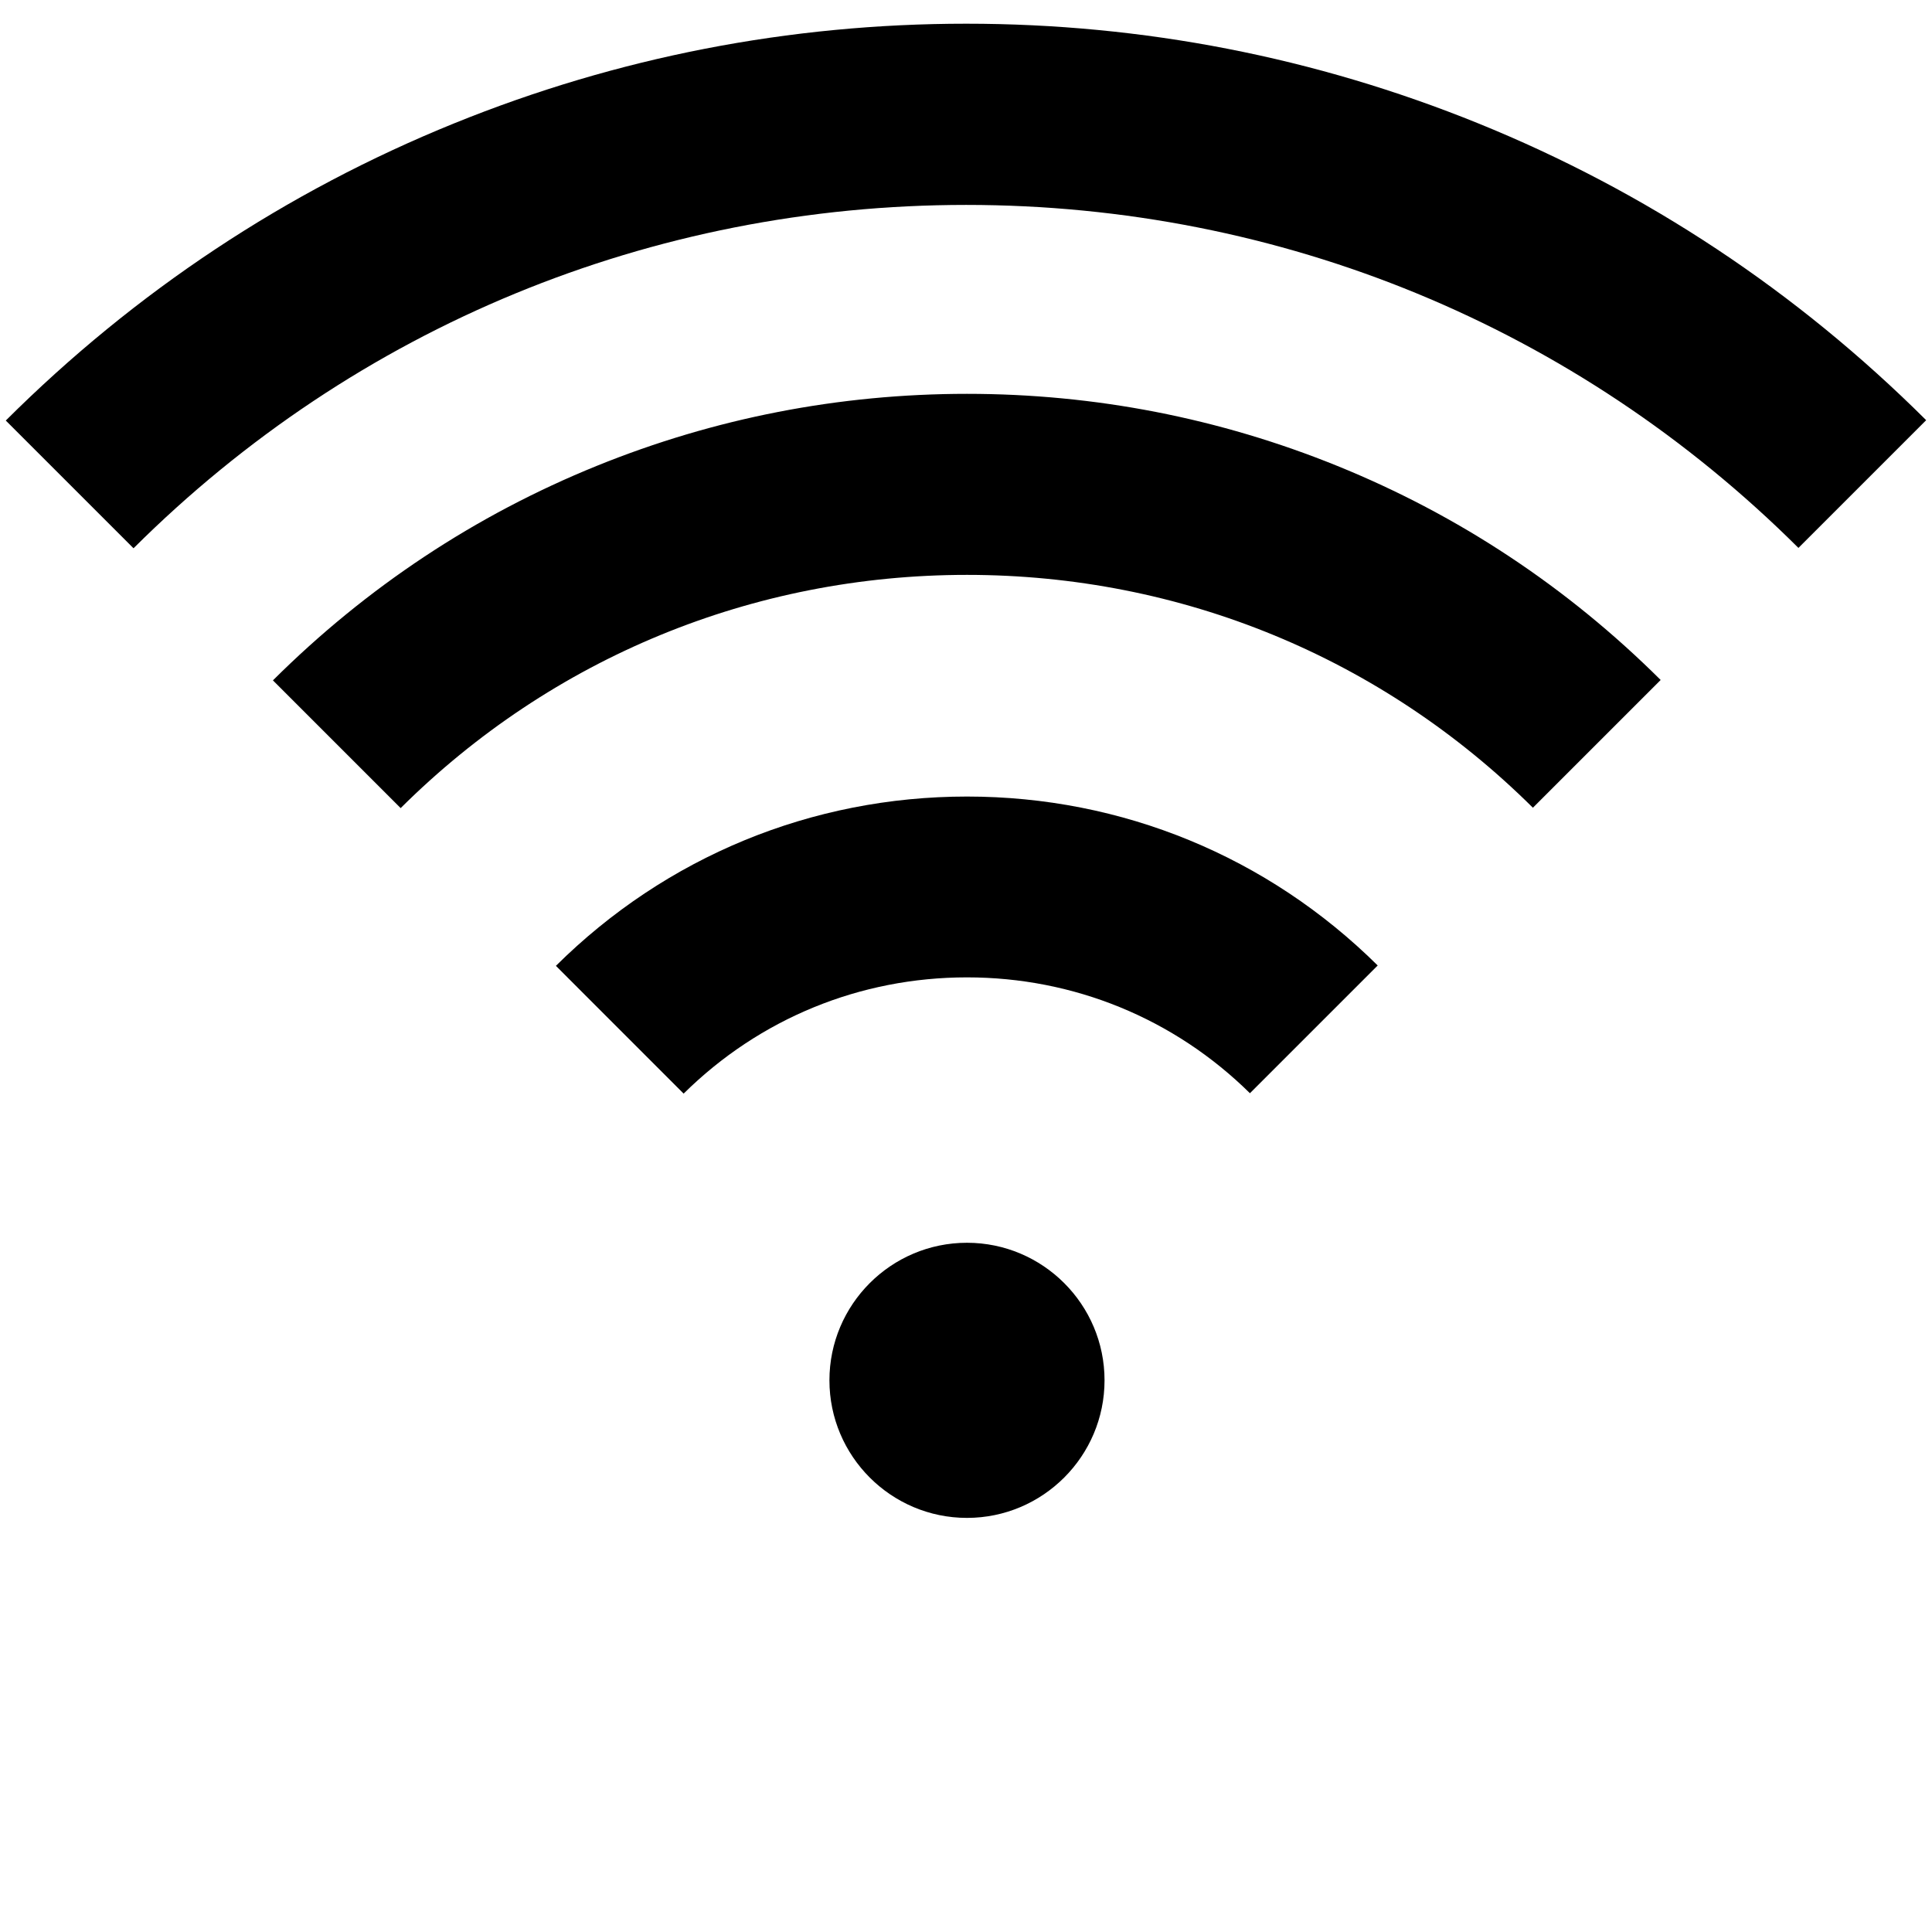 <?xml version="1.0" encoding="iso-8859-1"?>
<!-- Generator: Adobe Illustrator 15.1.0, SVG Export Plug-In . SVG Version: 6.00 Build 0)  -->
<!DOCTYPE svg PUBLIC "-//W3C//DTD SVG 1.1//EN" "http://www.w3.org/Graphics/SVG/1.1/DTD/svg11.dtd">
<svg version="1.1" id="Layer_1" xmlns="http://www.w3.org/2000/svg" xmlns:xlink="http://www.w3.org/1999/xlink" x="0px" y="0px"
	 width="1008px" height="1008px" viewBox="0 0 1008 1008" style="enable-background:new 0 0 1008 1008;" xml:space="preserve">
<g>
	<polygon points="0,0.001 0,0 0.001,0 	"/>
</g>
<g id="wifi">
	<path d="M504.513,791.944c-39.572,0-71.767-32.199-71.767-71.777c0-39.572,32.194-71.767,71.767-71.767
		s71.767,32.194,71.767,71.767C576.279,759.745,544.085,791.944,504.513,791.944z M290.037,503.918
		c57.436-56.982,133.542-88.33,214.468-88.33c0.005,0-0.004,0,0,0c80.856,0,156.896,31.289,214.293,88.142l-66.658,66.648
		c-39.532-38.989-91.899-60.445-147.627-60.445c-55.826,0-108.275,21.527-147.833,60.648L290.037,503.918z M142.396,354.975
		c48.812-48.591,105.645-86.238,168.941-111.907c61.501-24.94,126.497-37.586,193.18-37.586c66.667,0,131.659,12.647,193.172,37.592
		c63.222,25.637,119.989,63.214,168.745,111.697l-66.661,66.652c-78.921-78.355-183.72-121.487-295.271-121.487
		c-111.654,0-216.53,43.199-295.465,121.681L142.396,354.975z M3.018,219.413c67.598-67.364,146.29-119.519,233.953-155.067
		c85.051-34.49,174.923-51.978,267.119-51.978s182.066,17.488,267.115,51.978c87.596,35.522,166.236,87.63,233.755,154.882
		l-66.648,66.64C822.399,170.48,668.219,106.912,504.082,106.912c-164.197,0-318.418,63.603-434.416,179.139L3.018,219.413z"/>
</g>
</svg>
